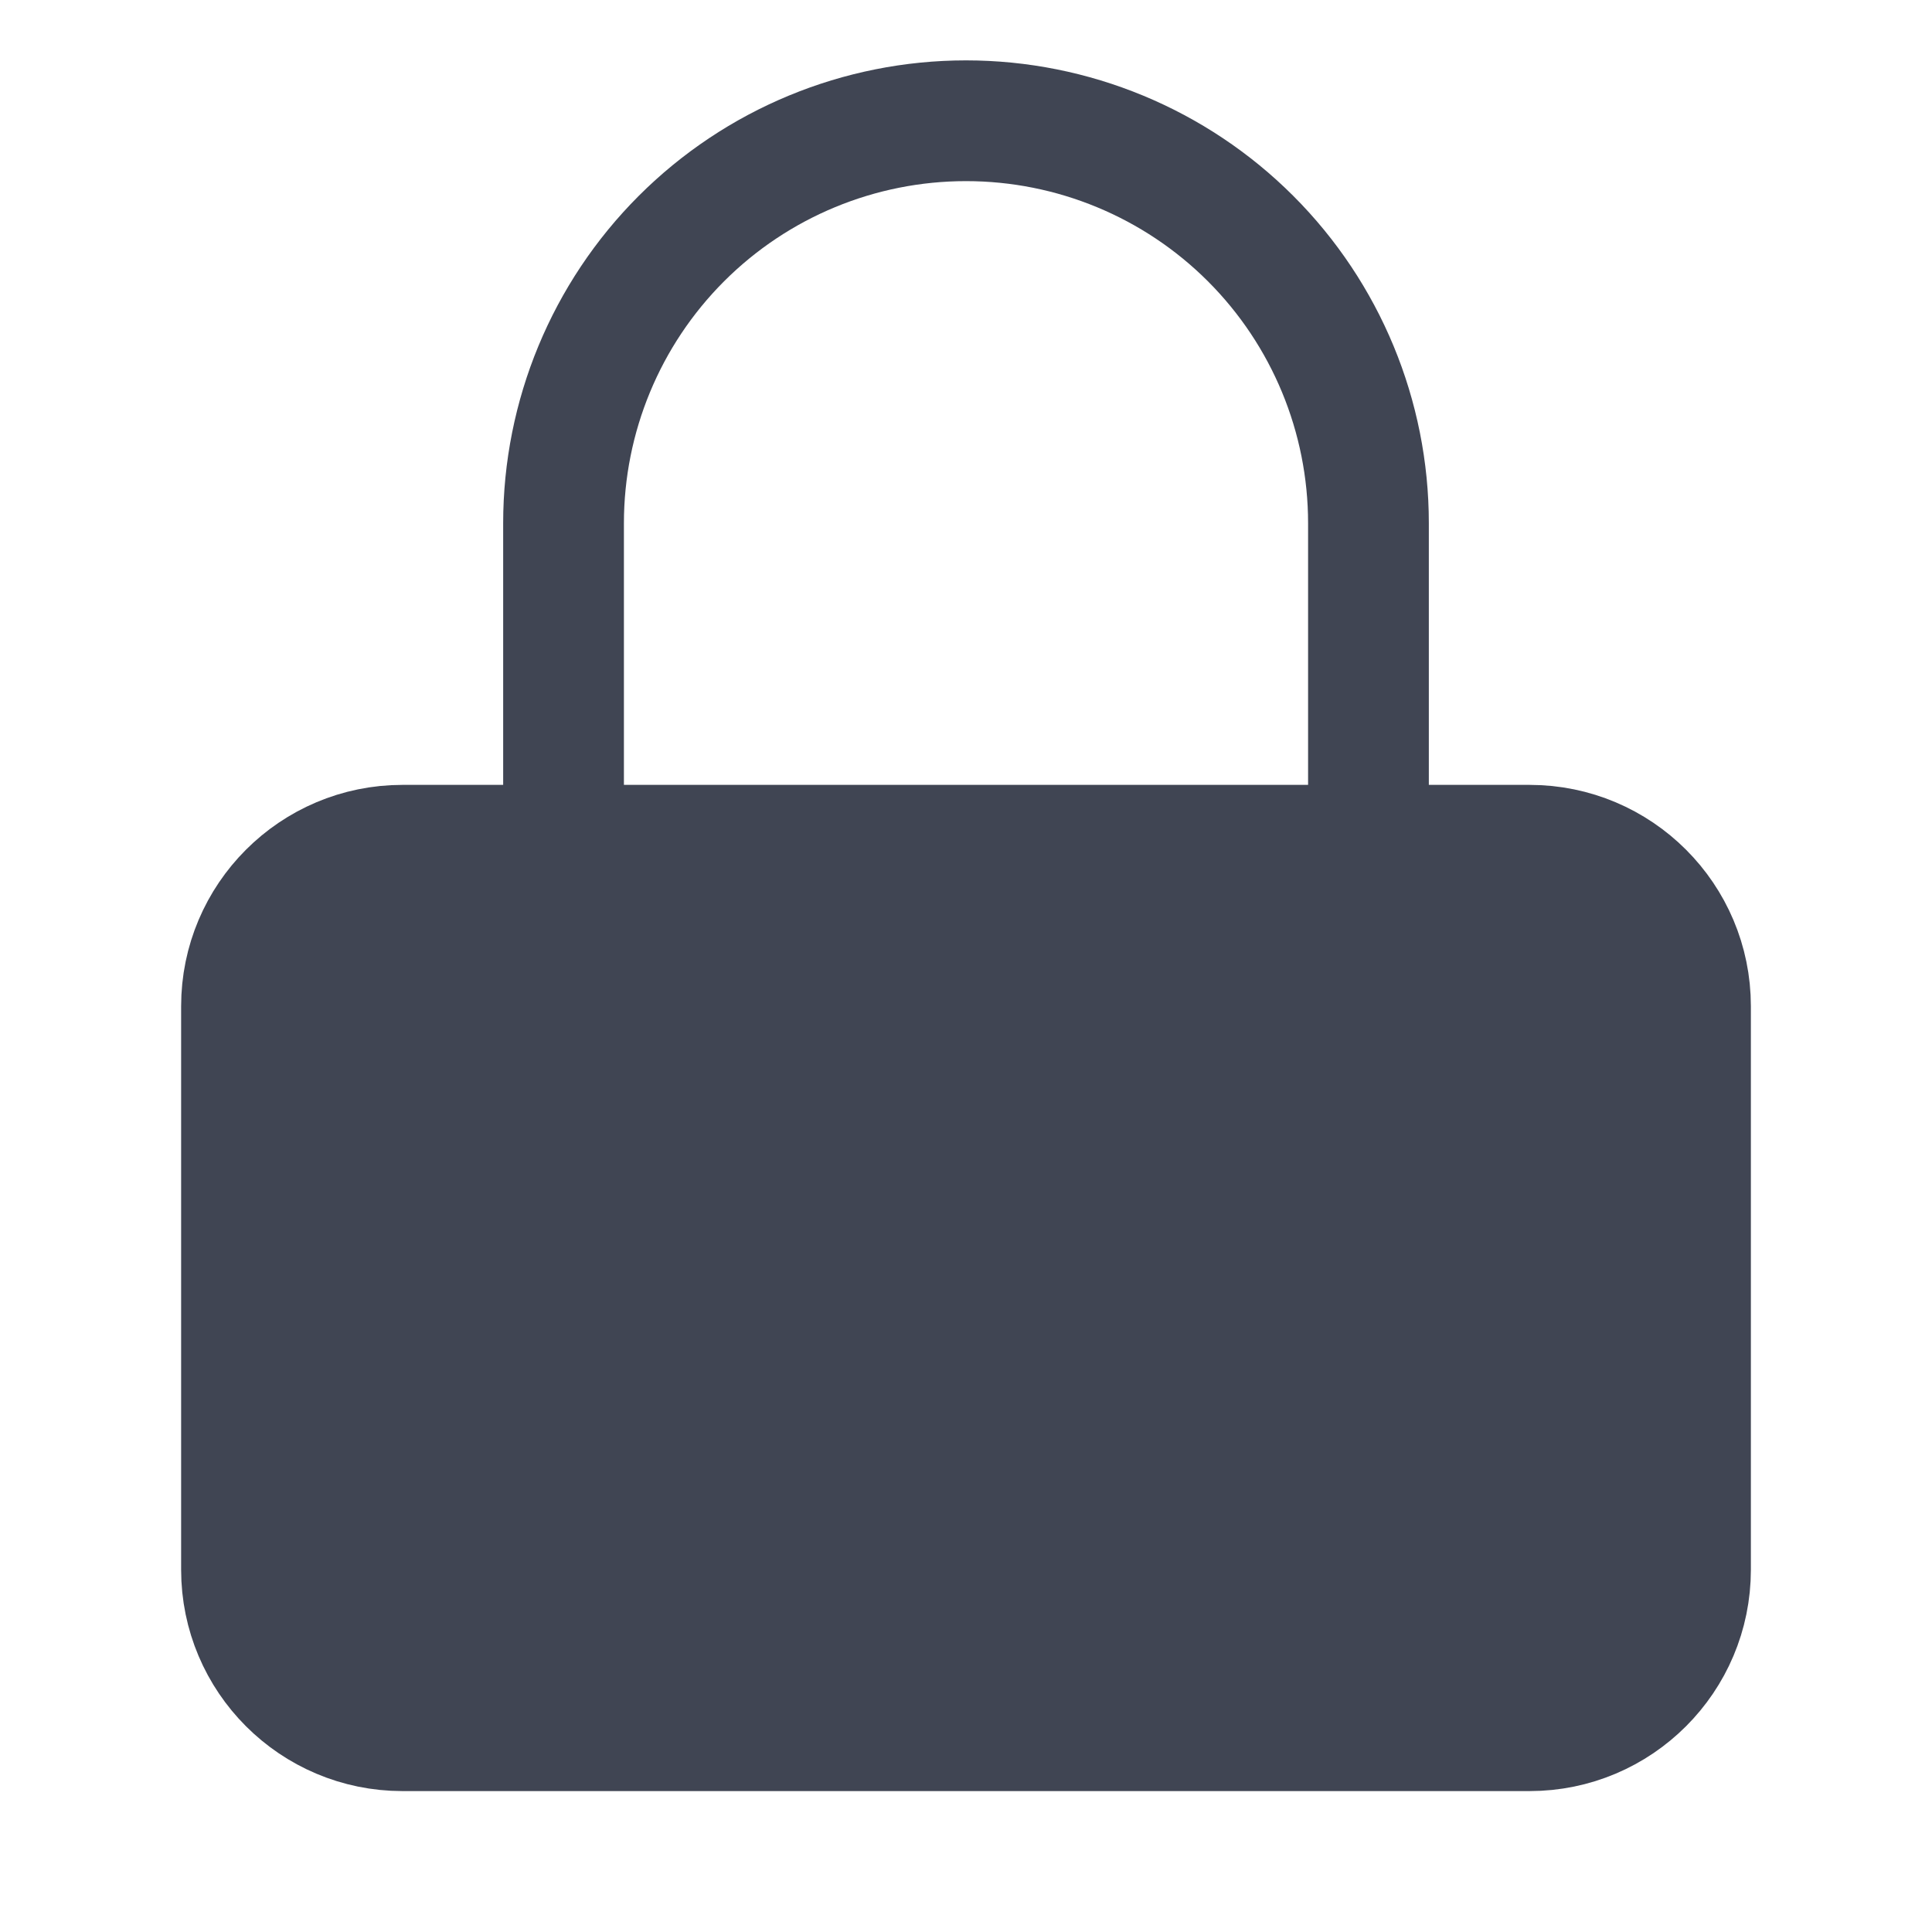 <svg width="16" height="16" viewBox="0 0 16 16" fill="none" xmlns="http://www.w3.org/2000/svg">
<path d="M12.667 7H3.333C2.597 7 2 7.597 2 8.333V13C2 13.736 2.597 14.333 3.333 14.333H12.667C13.403 14.333 14 13.736 14 13V8.333C14 7.597 13.403 7 12.667 7Z" fill="#404553" stroke="#404553" stroke-linecap="round" stroke-linejoin="round"/>
<path d="M4.667 7V4.333C4.667 3.449 5.018 2.601 5.643 1.976C6.268 1.351 7.116 1 8 1C8.884 1 9.732 1.351 10.357 1.976C10.982 2.601 11.333 3.449 11.333 4.333V7" stroke="#404553" stroke-linecap="round" stroke-linejoin="round"/>
</svg>
